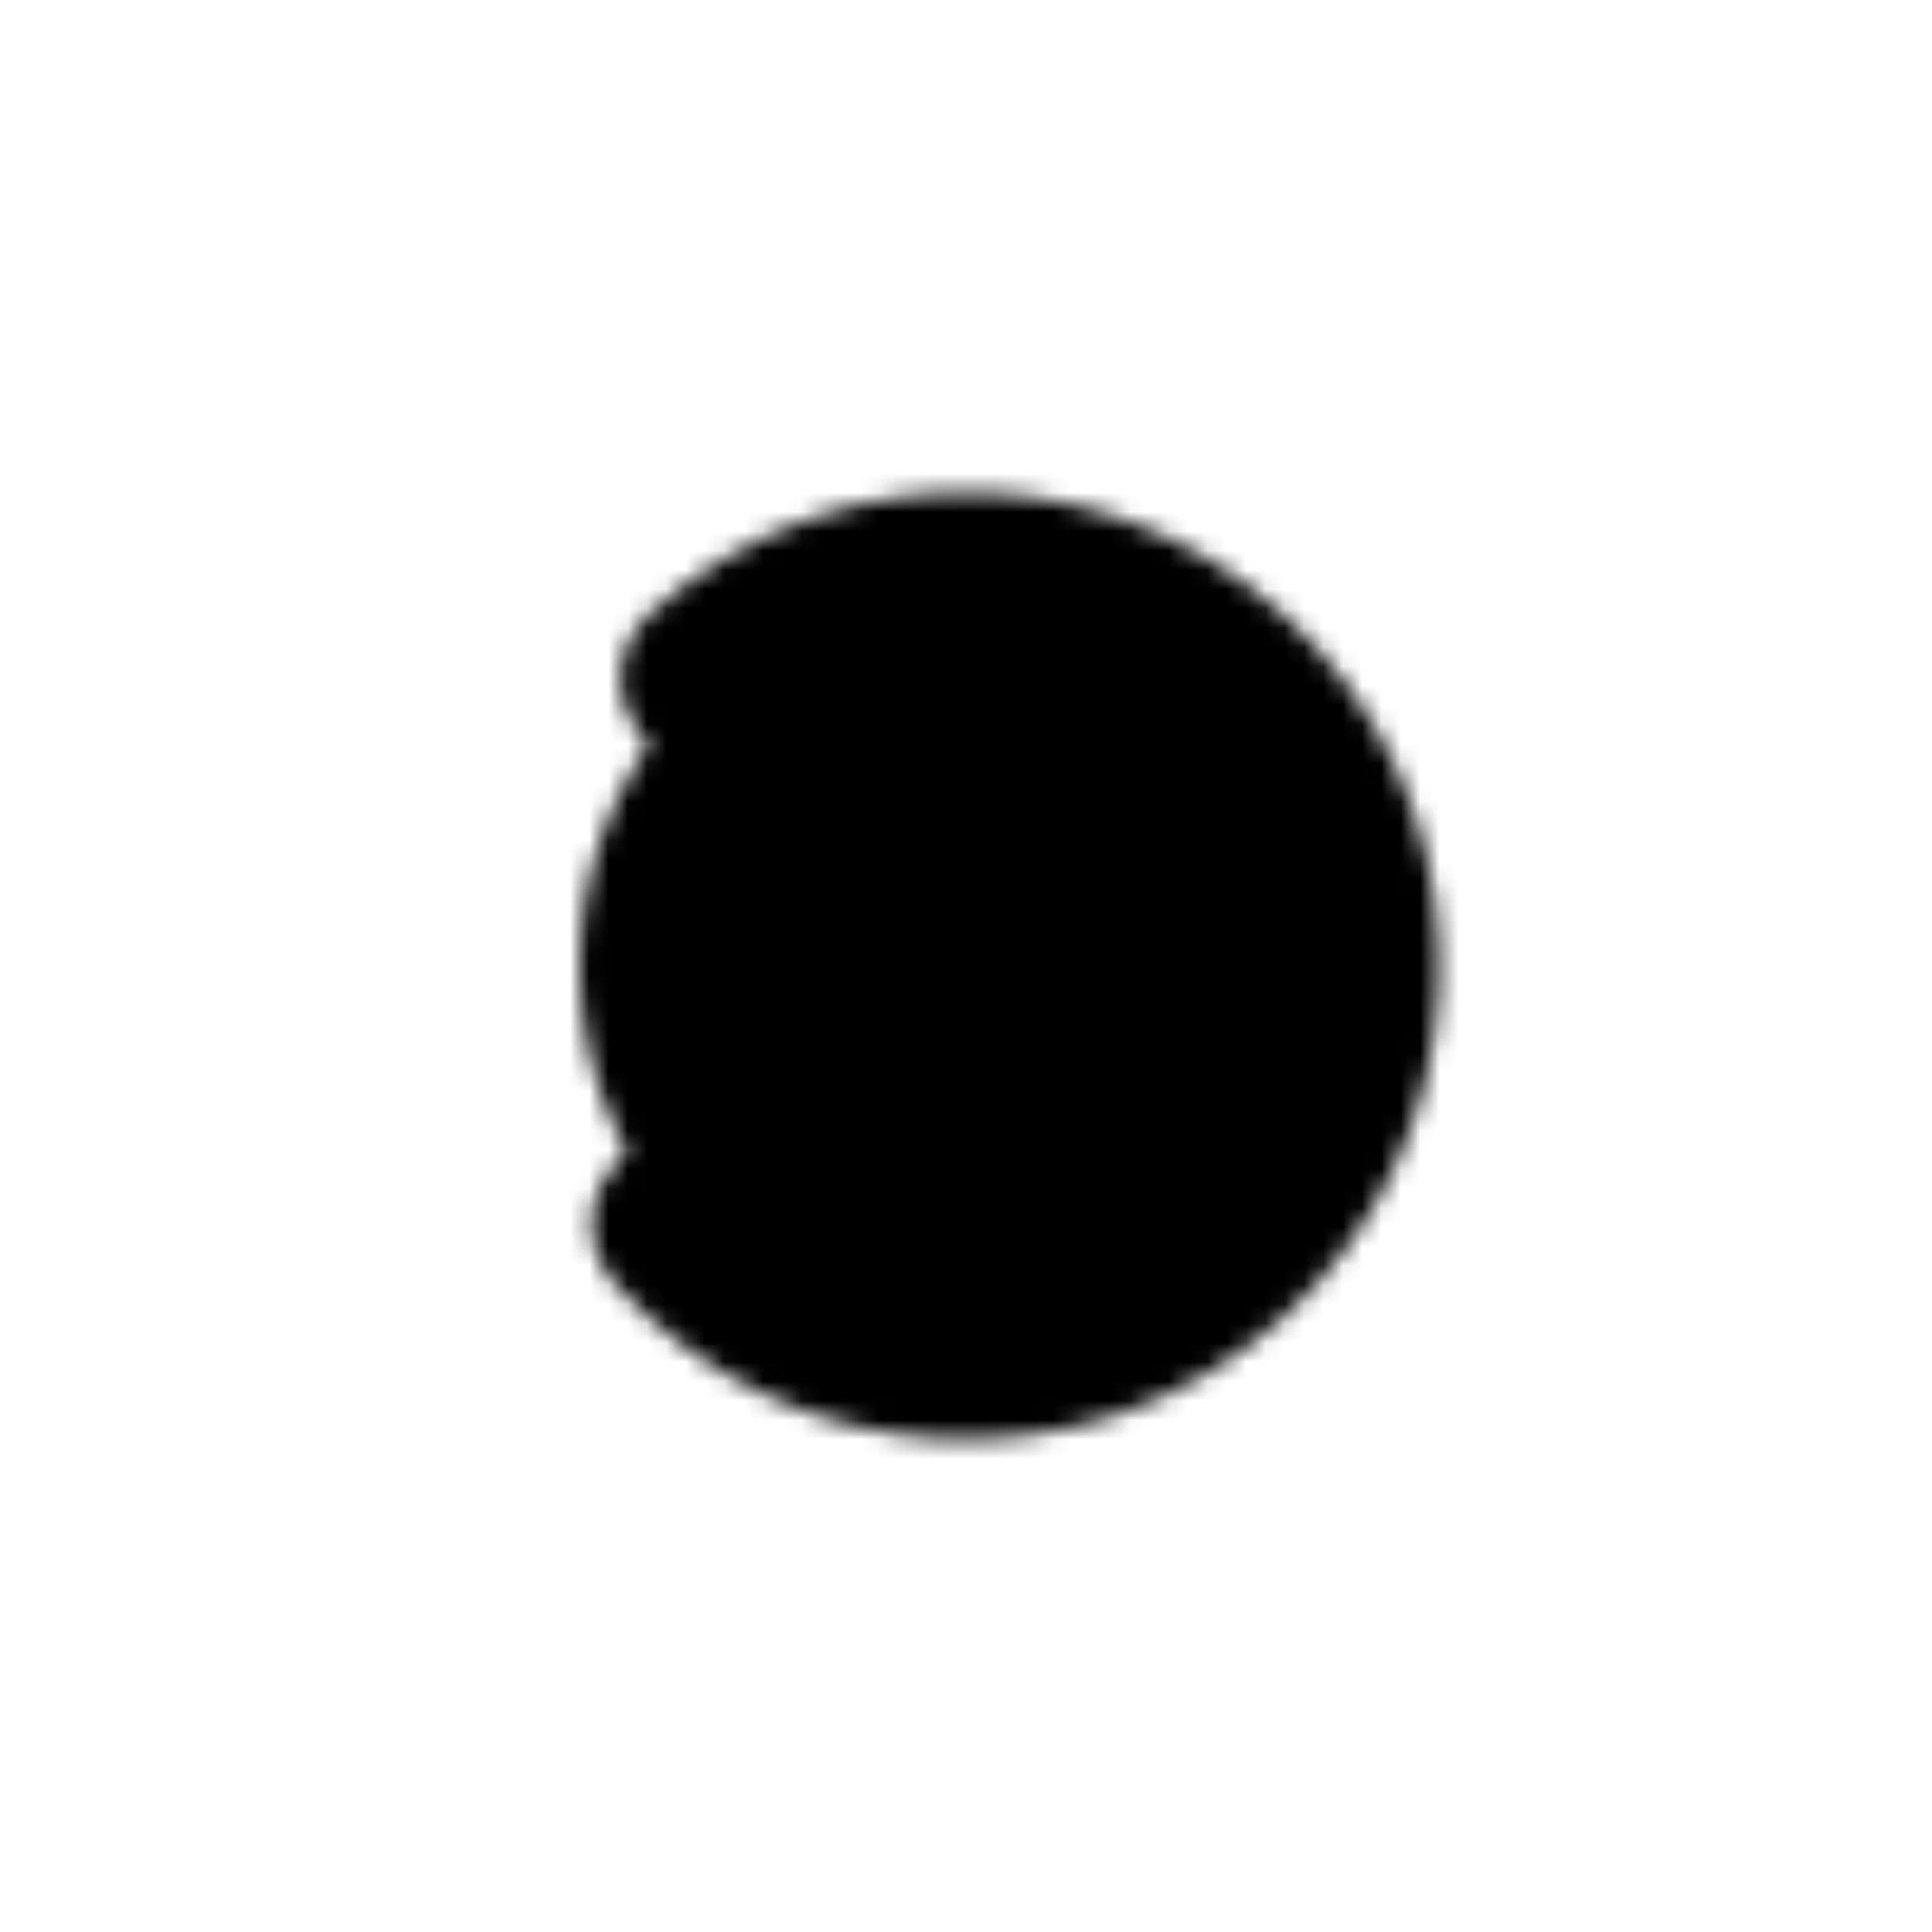 <svg class="lds-coolors" width="41px"  height="41px"  xmlns="http://www.w3.org/2000/svg" xmlns:xlink="http://www.w3.org/1999/xlink" viewBox="0 0 100 100" preserveAspectRatio="xMidYMid" style="background: none;"><defs>
 <mask id="coolors-ddf8784b66da2">
   <circle cx="50" cy="50" r="20" stroke="#fff" stroke-linecap="round" stroke-dasharray="94.248 31.416" stroke-width="9" transform="rotate(227.988 50 50)">
     <animateTransform attributeName="transform" type="rotate" values="0 50 50;360 50 50" times="0;1" dur="1s" repeatCount="indefinite"></animateTransform>
   </circle>
 </mask>
</defs>
<g mask="url(#coolors-ddf8784b66da2)"><rect x="20.5" y="0" width="9.286" height="100">
  <animate attributeName="fill" values="#fdfdfd;#85a2b6;#bbcedd;#dce4eb;#a00d1e;#be5960;#d69293" times="0;0.167;0.333;0.5;0.667;0.833;1" dur="1s" repeatCount="indefinite" begin="-0.857s"></animate>
</rect><rect x="28.786" y="0" width="9.286" height="100">
  <animate attributeName="fill" values="#fdfdfd;#85a2b6;#bbcedd;#dce4eb;#a00d1e;#be5960;#d69293" times="0;0.167;0.333;0.5;0.667;0.833;1" dur="1s" repeatCount="indefinite" begin="-0.714s"></animate>
</rect><rect x="37.071" y="0" width="9.286" height="100">
  <animate attributeName="fill" values="#fdfdfd;#85a2b6;#bbcedd;#dce4eb;#a00d1e;#be5960;#d69293" times="0;0.167;0.333;0.5;0.667;0.833;1" dur="1s" repeatCount="indefinite" begin="-0.571s"></animate>
</rect><rect x="45.357" y="0" width="9.286" height="100">
  <animate attributeName="fill" values="#fdfdfd;#85a2b6;#bbcedd;#dce4eb;#a00d1e;#be5960;#d69293" times="0;0.167;0.333;0.5;0.667;0.833;1" dur="1s" repeatCount="indefinite" begin="-0.429s"></animate>
</rect><rect x="53.643" y="0" width="9.286" height="100">
  <animate attributeName="fill" values="#fdfdfd;#85a2b6;#bbcedd;#dce4eb;#a00d1e;#be5960;#d69293" times="0;0.167;0.333;0.5;0.667;0.833;1" dur="1s" repeatCount="indefinite" begin="-0.286s"></animate>
</rect><rect x="61.929" y="0" width="9.286" height="100">
  <animate attributeName="fill" values="#fdfdfd;#85a2b6;#bbcedd;#dce4eb;#a00d1e;#be5960;#d69293" times="0;0.167;0.333;0.5;0.667;0.833;1" dur="1s" repeatCount="indefinite" begin="-0.143s"></animate>
</rect><rect x="70.214" y="0" width="9.286" height="100">
  <animate attributeName="fill" values="#fdfdfd;#85a2b6;#bbcedd;#dce4eb;#a00d1e;#be5960;#d69293" times="0;0.167;0.333;0.5;0.667;0.833;1" dur="1s" repeatCount="indefinite" begin="0s"></animate>
</rect></g></svg>